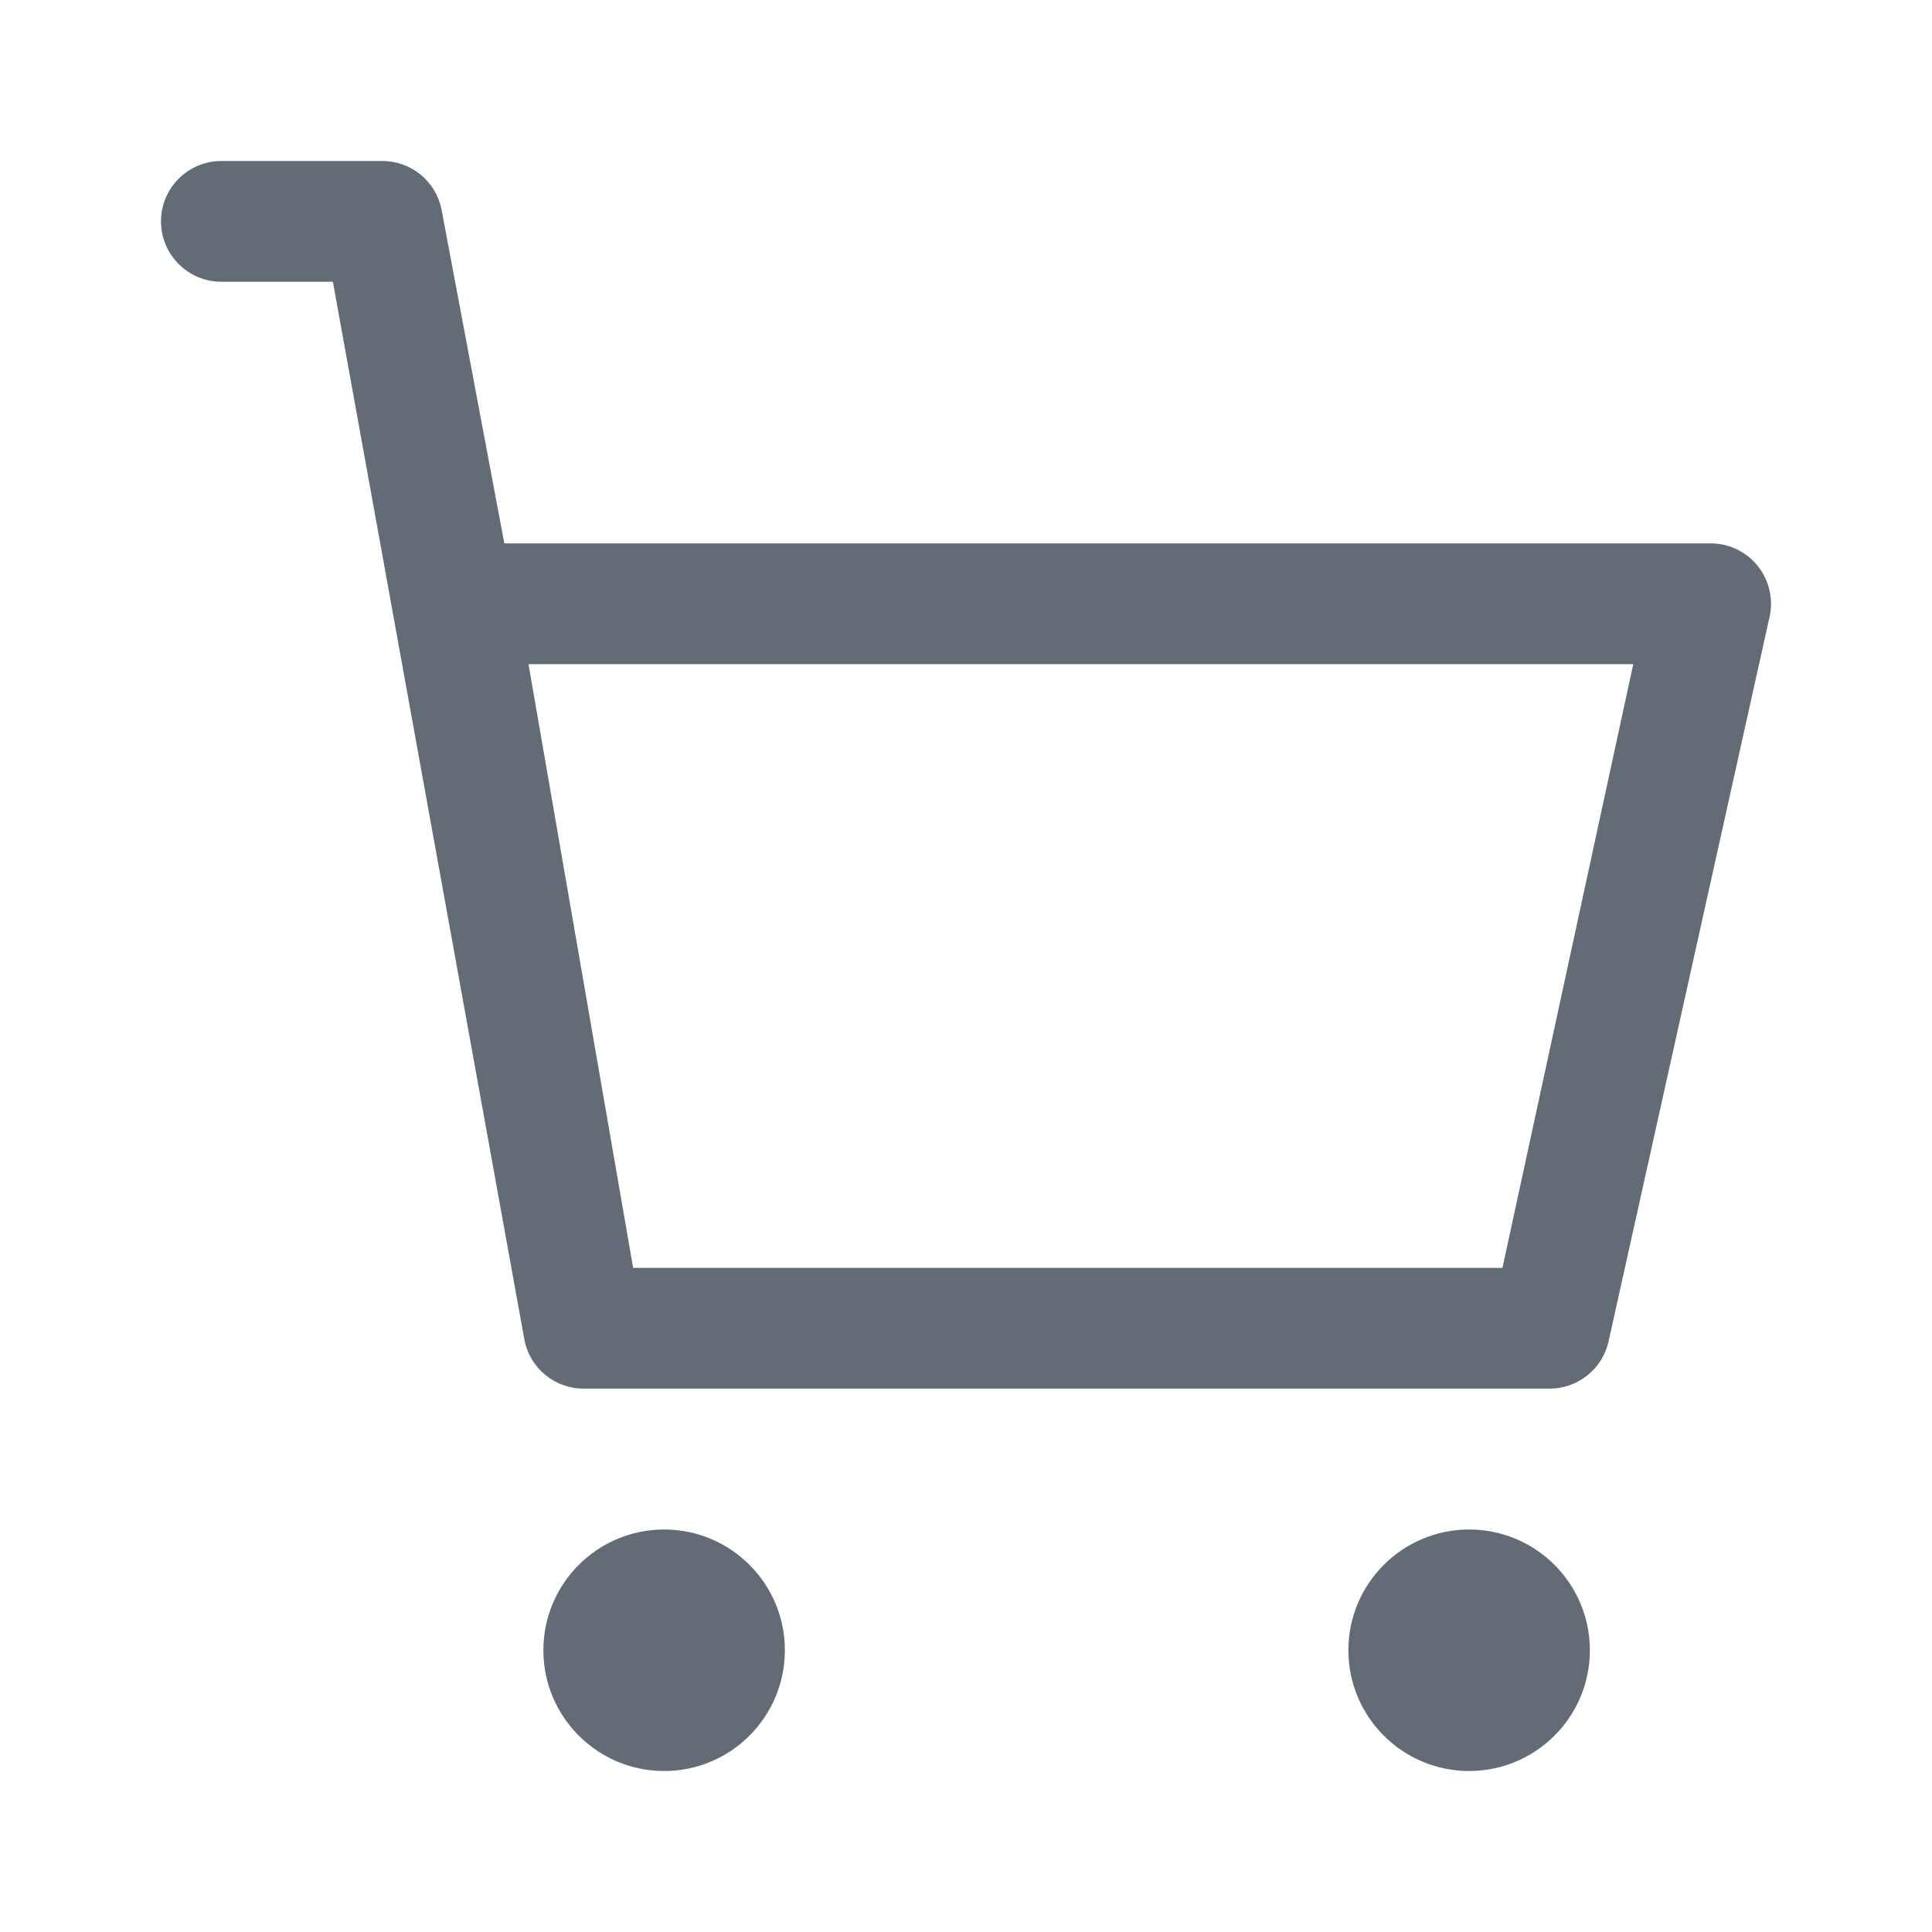 <svg width="24" height="24" viewBox="0 0 24 24" fill="none" xmlns="http://www.w3.org/2000/svg">
<path fill-rule="evenodd" clip-rule="evenodd" d="M2 2.75C2 2.336 2.336 2 2.75 2H4.75C5.108 2 5.415 2.252 5.485 2.603L6.265 6.75H21.25C21.481 6.75 21.699 6.856 21.841 7.038C21.983 7.22 22.034 7.458 21.978 7.682L19.978 16.682C19.894 17.016 19.594 17.25 19.25 17.25H7.25C6.892 17.25 6.585 16.998 6.515 16.647L4.135 3.5H2.75C2.336 3.5 2 3.164 2 2.75ZM6.565 8.25L7.865 15.75H18.664L20.289 8.25H6.565Z" fill="#636C76"/>
<path d="M9.75 20.5C9.75 21.328 9.078 22 8.25 22C7.422 22 6.75 21.328 6.75 20.5C6.75 19.672 7.422 19 8.25 19C9.078 19 9.75 19.672 9.75 20.5Z" fill="#636C76"/>
<path d="M18.25 22C19.078 22 19.75 21.328 19.75 20.5C19.75 19.672 19.078 19 18.25 19C17.422 19 16.75 19.672 16.75 20.5C16.75 21.328 17.422 22 18.25 22Z" fill="#636C76"/>
</svg>
